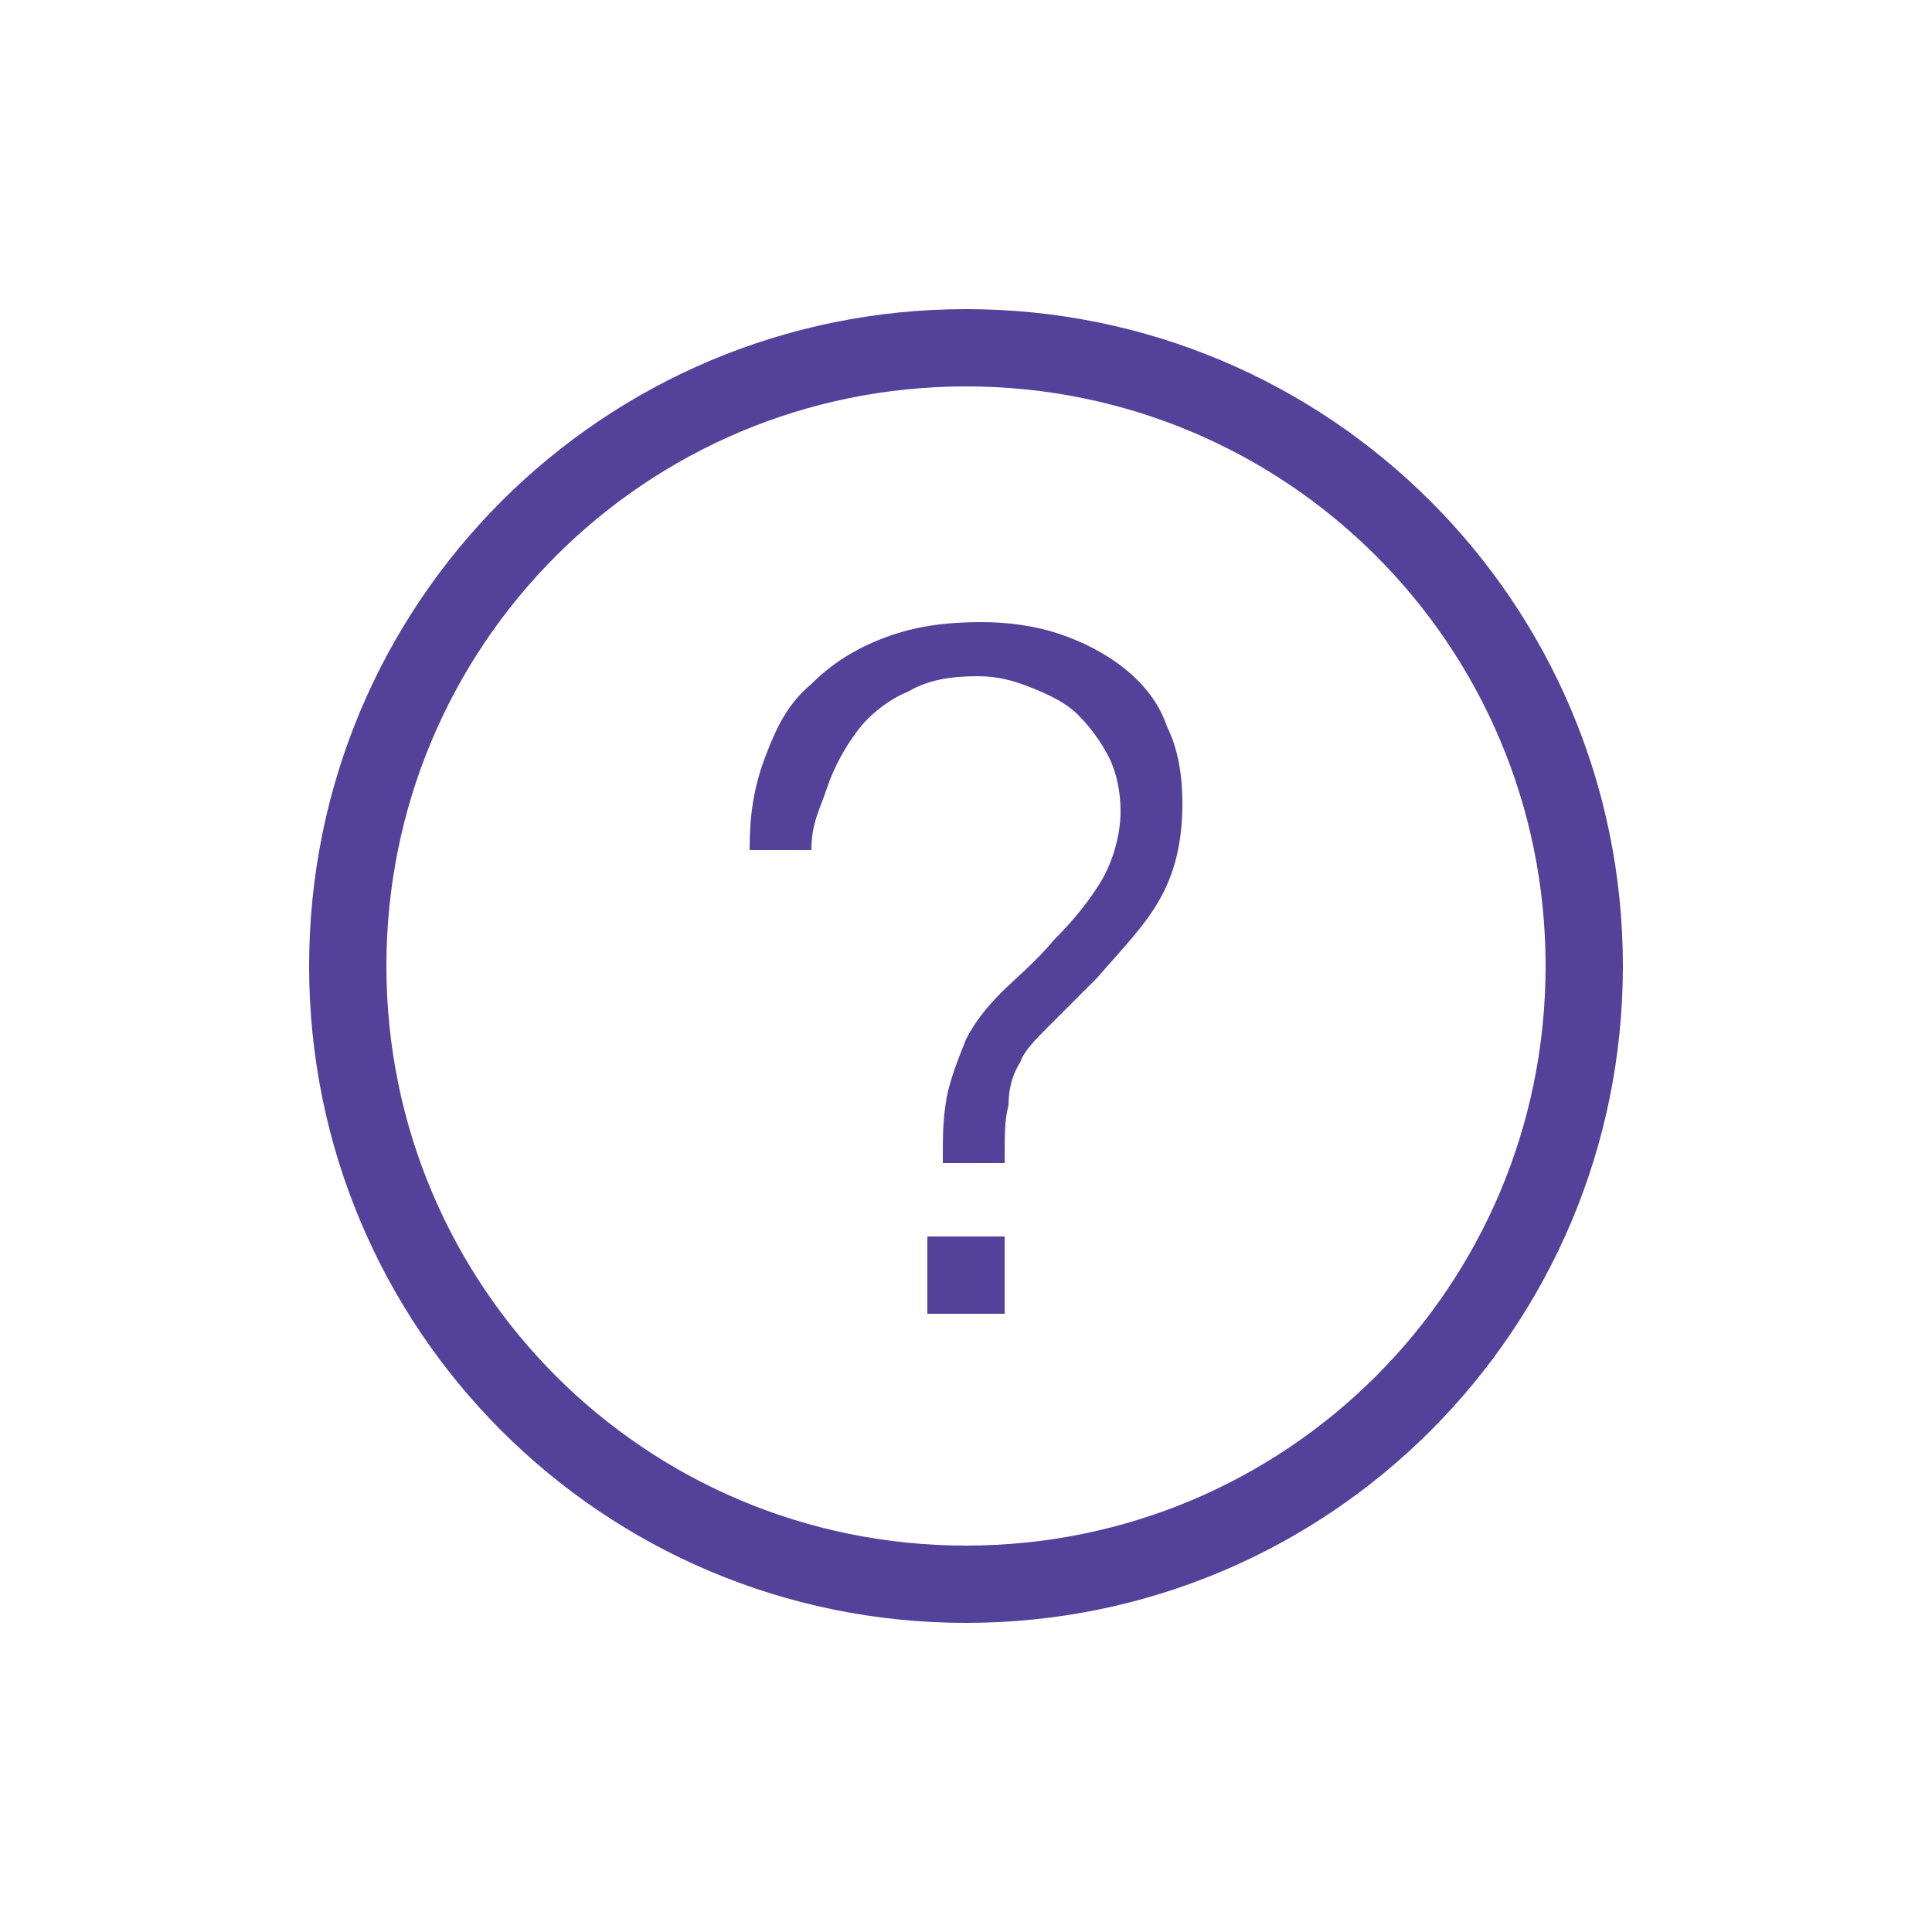 <svg width="50" height="50" viewBox="0 0 50 50" fill="none" xmlns="http://www.w3.org/2000/svg">
<path d="M25 42C15.6 42 8 34.4 8 25C8 15.6 15.6 8 25 8C34.4 8 42 15.6 42 25C42 34.4 34.4 42 25 42ZM25 10C16.7 10 10 16.7 10 25C10 33.3 16.7 40 25 40C33.3 40 40 33.3 40 25C40 16.7 33.3 10 25 10Z" fill="#53419A"/>
<path d="M19.8 19.6C20.1 18.8 20.4 18.2 21 17.7C21.5 17.2 22.1 16.8 22.9 16.5C23.7 16.2 24.5 16.1 25.4 16.1C26.1 16.1 26.8 16.2 27.4 16.4C28 16.6 28.6 16.9 29.1 17.3C29.6 17.7 30 18.2 30.2 18.8C30.5 19.4 30.6 20.1 30.6 20.8C30.6 21.8 30.4 22.6 30 23.3C29.6 24 29 24.6 28.4 25.3L27.1 26.6C26.8 26.9 26.5 27.2 26.4 27.5C26.2 27.8 26.1 28.2 26.1 28.6C26 29 26 29.3 26 30.1H24.4C24.4 29.3 24.4 29 24.5 28.4C24.6 27.9 24.8 27.4 25 26.9C25.2 26.5 25.5 26.1 25.9 25.7C26.3 25.3 26.8 24.9 27.3 24.3C27.8 23.8 28.2 23.3 28.5 22.8C28.8 22.3 29 21.6 29 21C29 20.5 28.9 20 28.7 19.6C28.5 19.2 28.2 18.8 27.9 18.5C27.6 18.2 27.2 18 26.7 17.8C26.2 17.6 25.8 17.5 25.3 17.5C24.6 17.5 24 17.6 23.5 17.9C23 18.1 22.5 18.5 22.2 18.9C21.9 19.3 21.6 19.8 21.4 20.4C21.2 21 21 21.3 21 22H19.4C19.4 21.1 19.5 20.4 19.8 19.6ZM26 32V34H24V32H26Z" fill="#53419A"/>
</svg>
